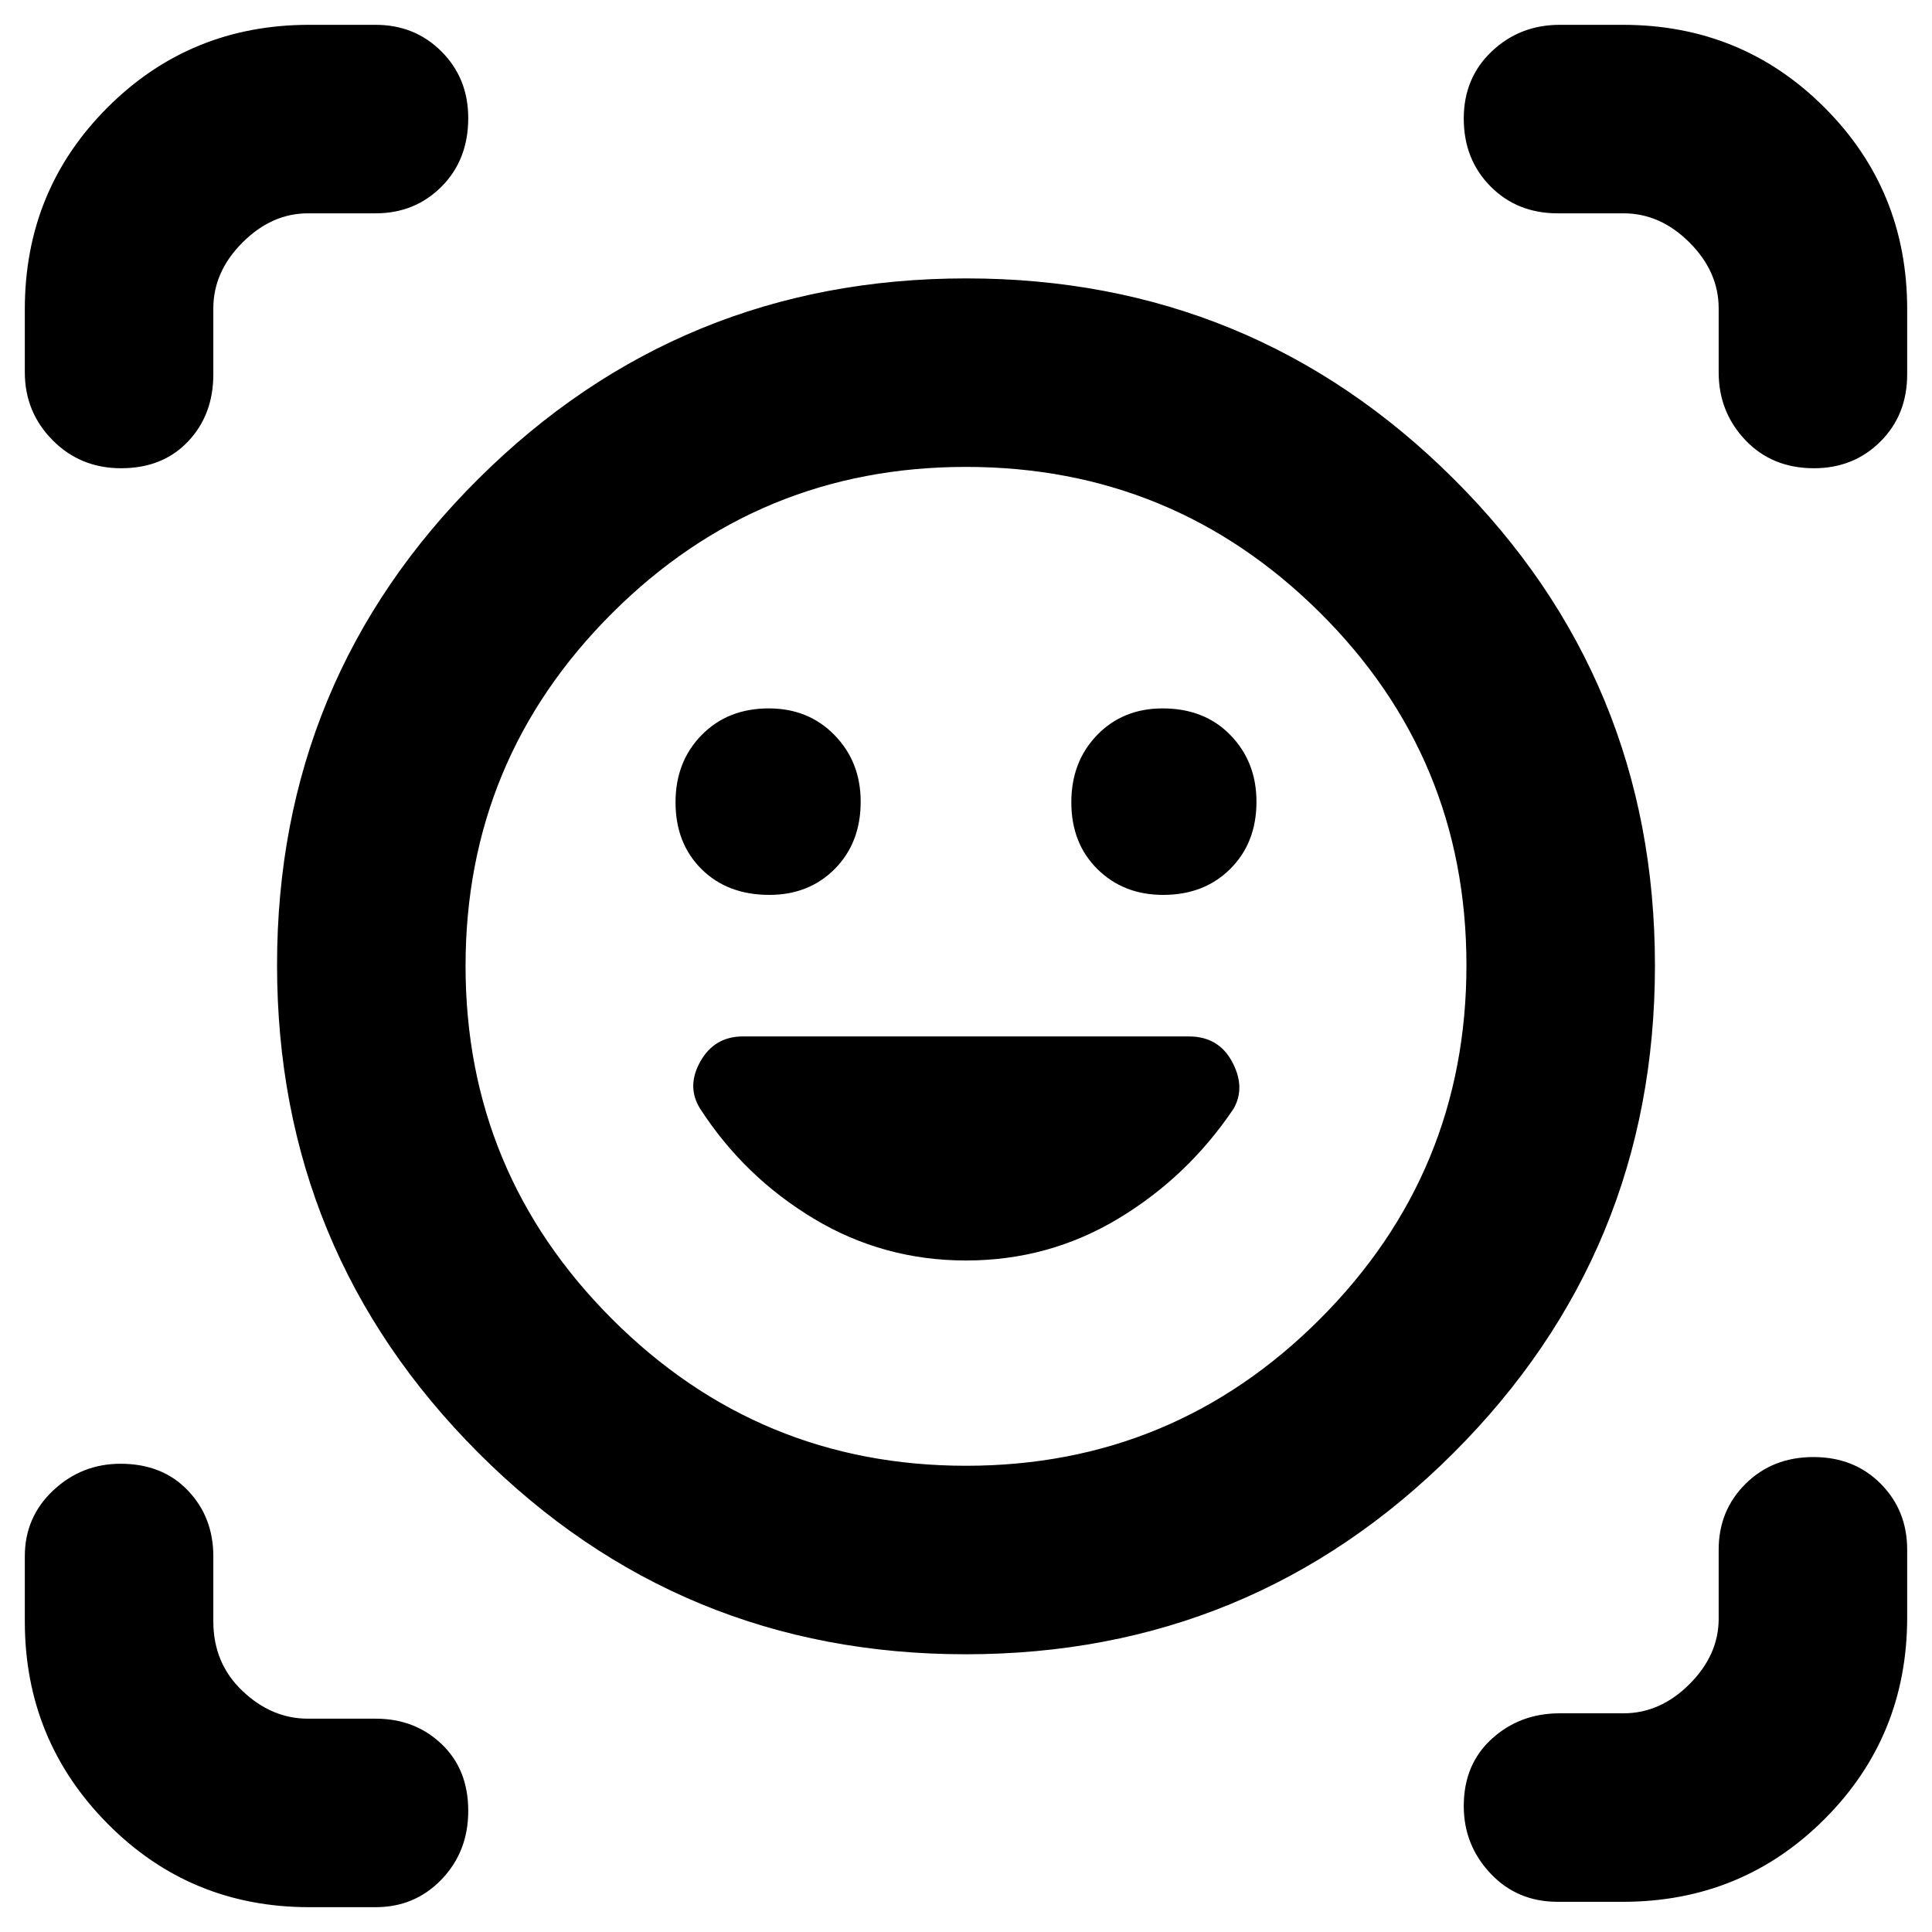 <svg xmlns="http://www.w3.org/2000/svg" height="40" viewBox="0 -960 960 960" width="40"><path d="M480.132-821.666q142.201 0 242.201 99.632t100 241.833Q822.333-338 722.201-238q-100.132 99.999-242.333 99.999T237.667-238.133q-100-100.132-100-242.332 0-142.201 100.132-241.701t242.333-99.5Zm-.093 590q102.961 0 175.794-72.873 72.834-72.873 72.834-175.834 0-102.96-72.873-175.294Q582.922-728 479.961-728t-175.794 72.667Q231.333-582.667 231.333-480t72.873 175.5q72.872 72.834 175.833 72.834ZM480-333.667q41.057 0 75.633-20.783 34.575-20.784 57.367-54.693 6-10.635-.75-23.246Q605.5-445 590.738-445H369.152Q355-445 348-432.555q-7 12.444-.102 23.46 21.893 33.861 56.469 54.645 34.576 20.783 75.633 20.783ZM335.667-561.371q0 20.396 12.903 33.217 12.904 12.821 33.725 12.821 19.73 0 32.551-12.955 12.821-12.954 12.821-33.358 0-19.737-12.955-33.046Q401.757-608 382.02-608q-20.403 0-33.378 13.237-12.975 13.237-12.975 33.392Zm196.666 0q0 20.396 12.955 33.217 12.954 12.821 32.692 12.821 20.403 0 33.378-12.955 12.975-12.954 12.975-33.358 0-19.737-12.903-33.046Q598.526-608 577.705-608q-19.73 0-32.551 13.237-12.821 13.237-12.821 33.392ZM60.173-727.333q-20.26 0-34.05-13.95-13.79-13.95-13.79-33.717v-31.333q0-59.167 41.084-100.25 41.083-41.083 100.25-41.083h33q19.491 0 32.745 13.296 13.255 13.296 13.255 33.031 0 20.76-13.255 34.049Q206.158-854 186.667-854h-33.673Q135-854 120.5-839.5T106-806.737V-774q0 20.142-12.596 33.404-12.596 13.263-33.231 13.263Zm93.494 715q-59.167 0-100.25-41.529-41.083-41.527-41.083-100.471v-32.334q0-19.491 14.106-32.745 14.107-13.255 33.467-13.255 20.76 0 33.426 13.255Q106-206.158 106-186.667v32.334q0 20.816 14.5 34.575Q135-106 152.994-106h33.673q19.491 0 32.745 12.596 13.255 12.596 13.255 33.231 0 20.26-13.255 34.05-13.254 13.79-32.745 13.79h-33ZM774-15.002q-20.142 0-33.404-14.106-13.263-14.106-13.263-33.466 0-20.76 13.95-33.427 13.95-12.666 33.717-12.666h31.737q18.263 0 32.763-14.501 14.5-14.5 14.5-32.494V-190q0-19.492 13.407-32.746Q880.813-236 901.073-236q20.26 0 33.427 13.254 13.166 13.254 13.166 32.746v33.667q0 59.166-41.083 100.25-41.083 41.082-100.25 41.082H774ZM854-775v-31.737Q854-825 839.5-839.5 825-854 806.737-854H774q-20.142 0-33.404-13.407-13.263-13.406-13.263-33.666 0-20.26 13.95-33.427 13.95-13.166 33.717-13.166h31.333q59.167 0 100.25 41.083t41.083 100.25V-774q0 20.142-13.296 33.404-13.296 13.263-33.031 13.263-20.76 0-34.049-13.95Q854-755.233 854-775ZM480-480.333Z"/></svg>